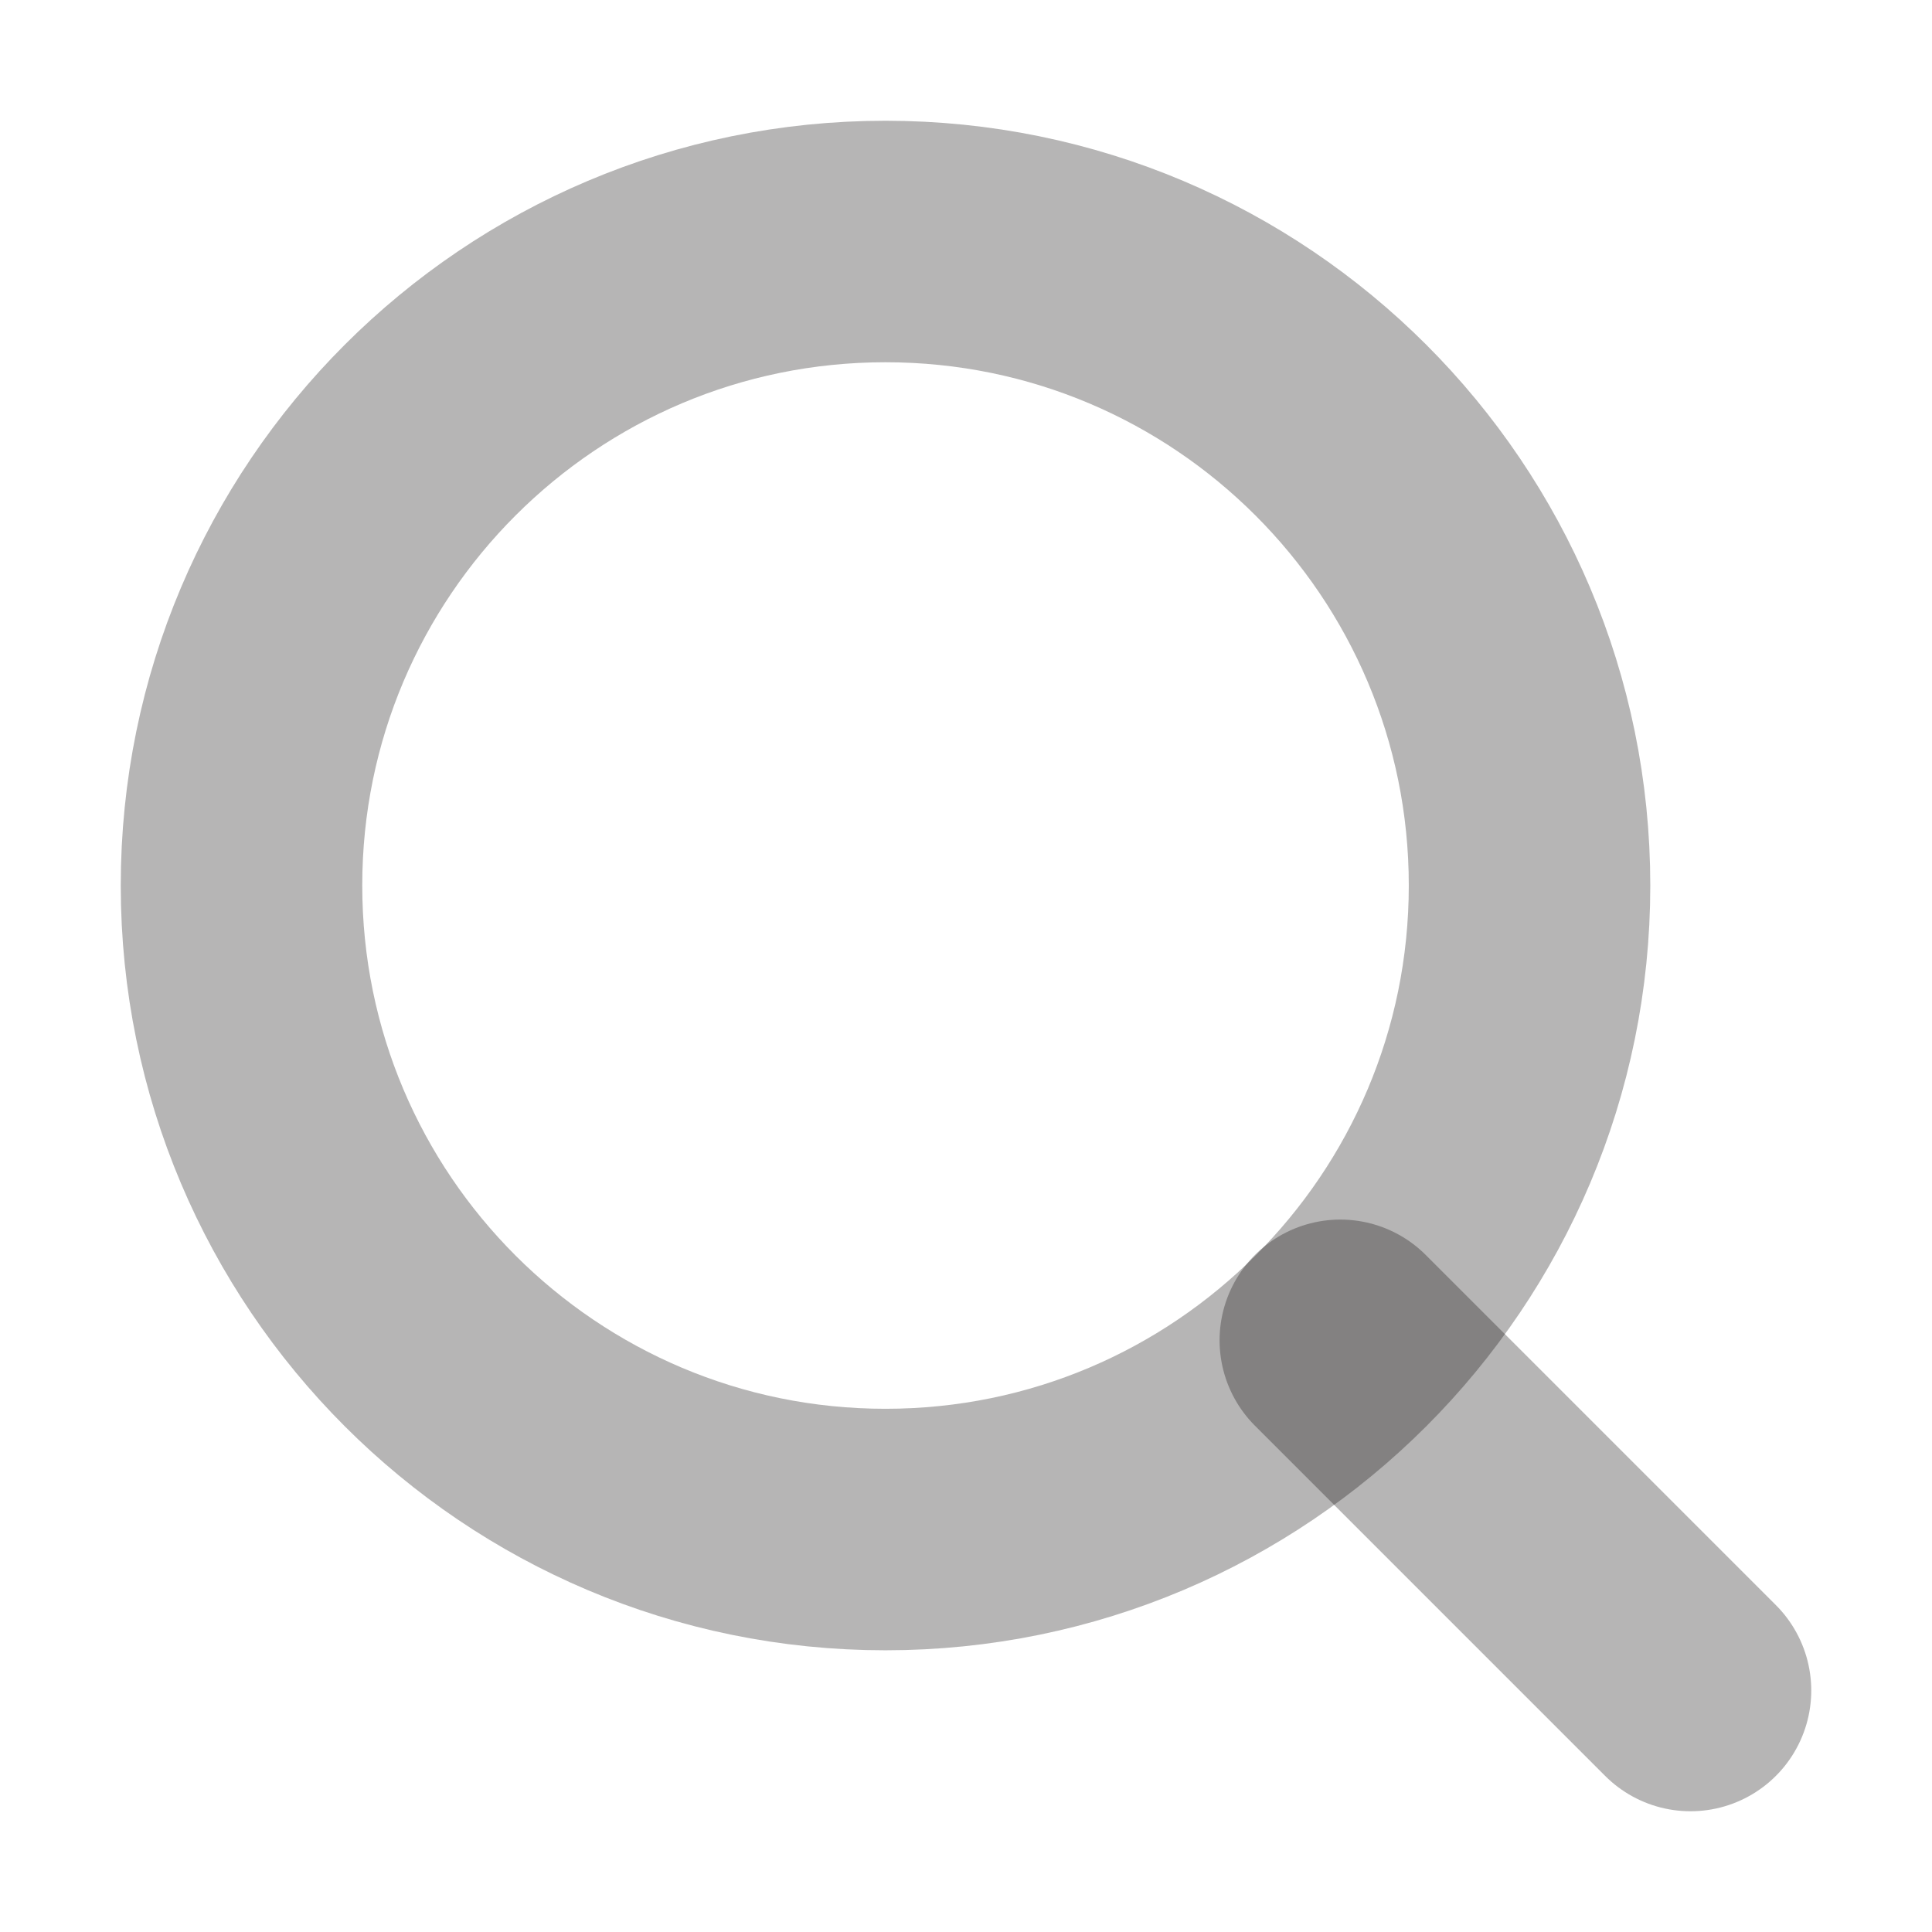 <svg width="16" height="16" viewBox="0 0 16 16" fill="none" xmlns="http://www.w3.org/2000/svg">
<path d="M7.333 12.667C10.279 12.667 12.667 10.279 12.667 7.333C12.667 4.388 10.279 2 7.333 2C4.388 2 2 4.388 2 7.333C2 10.279 4.388 12.667 7.333 12.667Z" stroke="#0C0908" stroke-opacity="0.3" stroke-width="2" stroke-linecap="round" stroke-linejoin="round"/>
<path d="M14 14L11.1 11.1" stroke="#0C0908" stroke-opacity="0.3" stroke-width="2" stroke-linecap="round" stroke-linejoin="round"/>
</svg>
